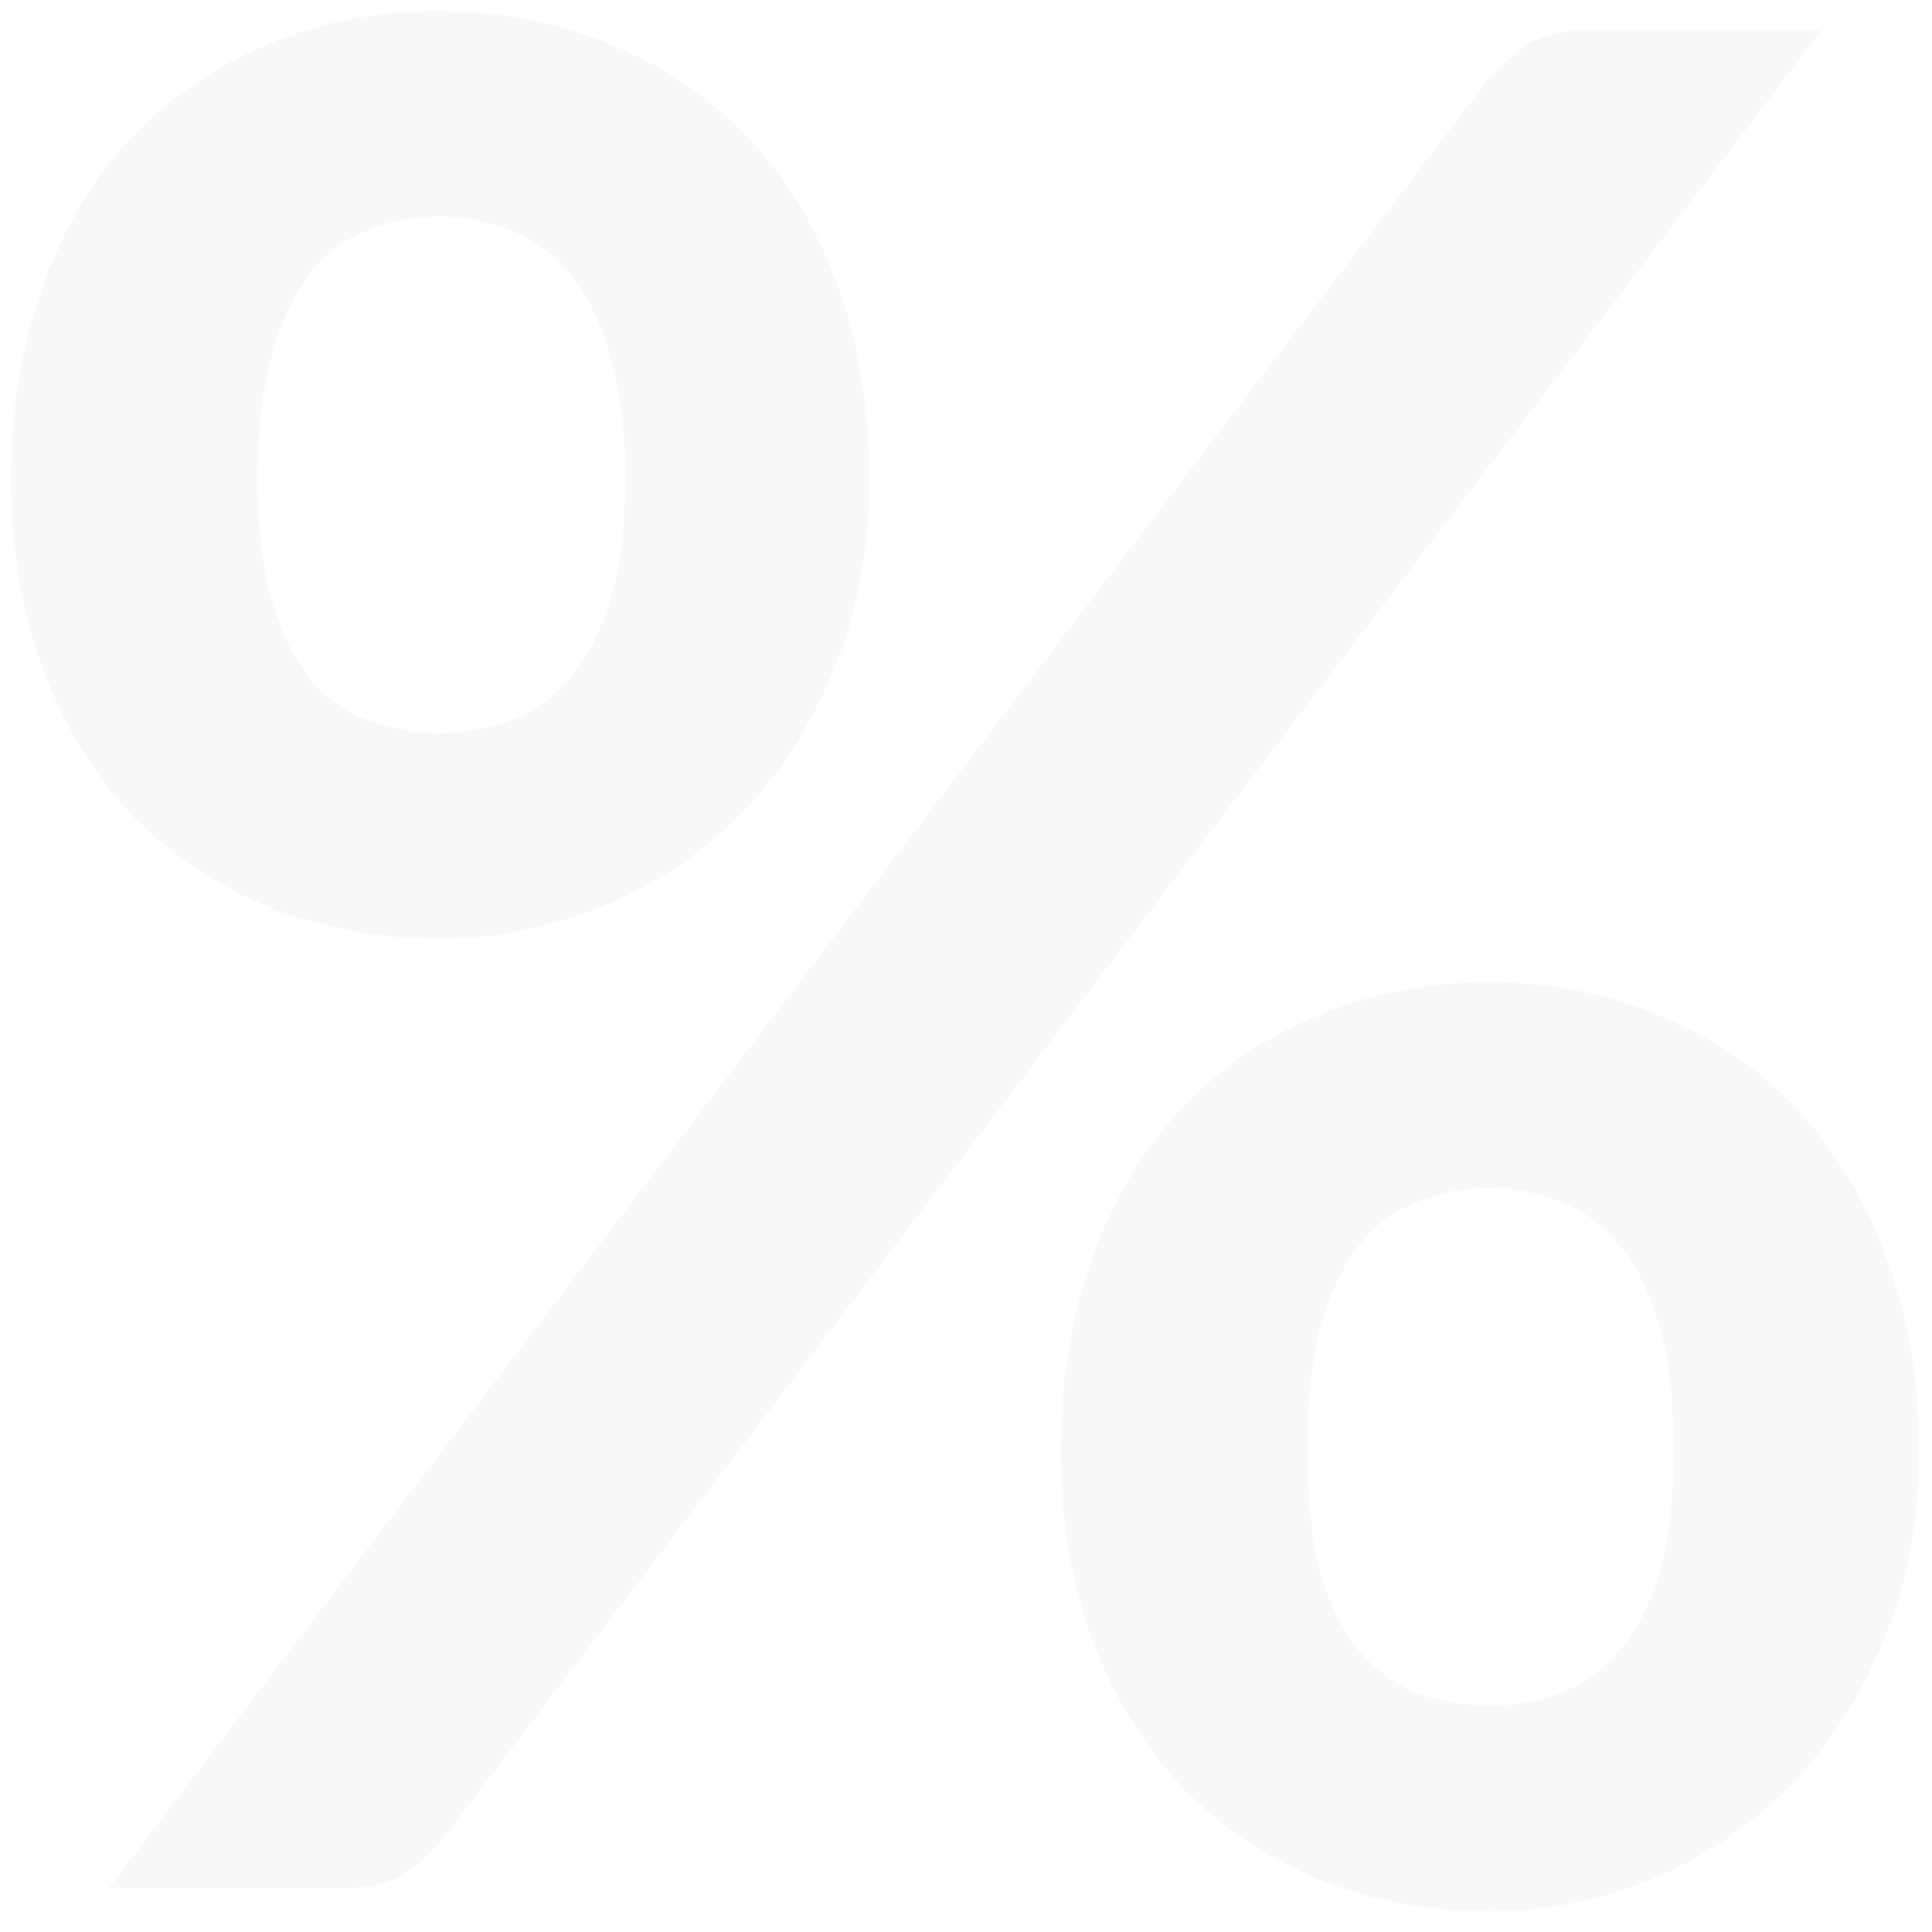 <svg width="44" height="44" viewBox="0 0 44 44" fill="none" xmlns="http://www.w3.org/2000/svg">
<path d="M19.8 10.929C19.8 12.529 19.527 13.973 18.98 15.26C18.454 16.548 17.742 17.65 16.844 18.567C15.947 19.464 14.903 20.157 13.713 20.644C12.523 21.132 11.284 21.376 9.997 21.376C8.592 21.376 7.295 21.132 6.105 20.644C4.915 20.157 3.881 19.464 3.004 18.567C2.145 17.65 1.472 16.548 0.984 15.26C0.497 13.973 0.253 12.529 0.253 10.929C0.253 9.291 0.497 7.808 0.984 6.482C1.472 5.155 2.145 4.033 3.004 3.117C3.881 2.2 4.915 1.497 6.105 1.01C7.295 0.503 8.592 0.249 9.997 0.249C11.402 0.249 12.699 0.503 13.889 1.01C15.098 1.497 16.142 2.2 17.02 3.117C17.898 4.033 18.58 5.155 19.068 6.482C19.556 7.808 19.8 9.291 19.8 10.929ZM14.24 10.929C14.24 9.798 14.123 8.852 13.889 8.091C13.674 7.33 13.372 6.716 12.982 6.248C12.611 5.779 12.162 5.448 11.636 5.253C11.129 5.038 10.582 4.931 9.997 4.931C9.412 4.931 8.866 5.038 8.358 5.253C7.851 5.448 7.412 5.779 7.042 6.248C6.69 6.716 6.408 7.33 6.193 8.091C5.978 8.852 5.871 9.798 5.871 10.929C5.871 12.022 5.978 12.939 6.193 13.68C6.408 14.402 6.69 14.987 7.042 15.436C7.412 15.884 7.851 16.206 8.358 16.401C8.866 16.596 9.412 16.694 9.997 16.694C10.582 16.694 11.129 16.596 11.636 16.401C12.162 16.206 12.611 15.884 12.982 15.436C13.372 14.987 13.674 14.402 13.889 13.68C14.123 12.939 14.24 12.022 14.24 10.929ZM33.874 1.829C34.128 1.536 34.421 1.273 34.752 1.039C35.103 0.805 35.591 0.688 36.215 0.688H41.483L10.056 41.917C9.802 42.23 9.5 42.493 9.148 42.707C8.797 42.903 8.368 43 7.861 43H2.477L33.874 1.829ZM43.706 33.051C43.706 34.651 43.433 36.094 42.887 37.382C42.36 38.669 41.648 39.772 40.751 40.688C39.854 41.586 38.81 42.288 37.62 42.795C36.43 43.283 35.191 43.527 33.904 43.527C32.499 43.527 31.202 43.283 30.012 42.795C28.822 42.288 27.788 41.586 26.91 40.688C26.052 39.772 25.379 38.669 24.891 37.382C24.404 36.094 24.16 34.651 24.16 33.051C24.16 31.413 24.404 29.93 24.891 28.603C25.379 27.277 26.052 26.155 26.91 25.238C27.788 24.321 28.822 23.619 30.012 23.131C31.202 22.624 32.499 22.371 33.904 22.371C35.308 22.371 36.606 22.624 37.795 23.131C39.005 23.619 40.039 24.321 40.897 25.238C41.775 26.155 42.458 27.277 42.946 28.603C43.453 29.93 43.706 31.413 43.706 33.051ZM38.117 33.051C38.117 31.92 38.01 30.974 37.795 30.213C37.581 29.452 37.279 28.837 36.888 28.369C36.518 27.901 36.069 27.57 35.542 27.374C35.035 27.16 34.489 27.052 33.904 27.052C33.319 27.052 32.772 27.16 32.265 27.374C31.758 27.57 31.319 27.901 30.948 28.369C30.578 28.837 30.285 29.452 30.07 30.213C29.875 30.974 29.778 31.92 29.778 33.051C29.778 34.144 29.875 35.06 30.07 35.802C30.285 36.543 30.578 37.138 30.948 37.587C31.319 38.035 31.758 38.357 32.265 38.552C32.772 38.747 33.319 38.845 33.904 38.845C34.489 38.845 35.035 38.747 35.542 38.552C36.069 38.357 36.518 38.035 36.888 37.587C37.279 37.138 37.581 36.543 37.795 35.802C38.01 35.06 38.117 34.144 38.117 33.051Z" fill="black" fill-opacity="0.03"/>
</svg>
